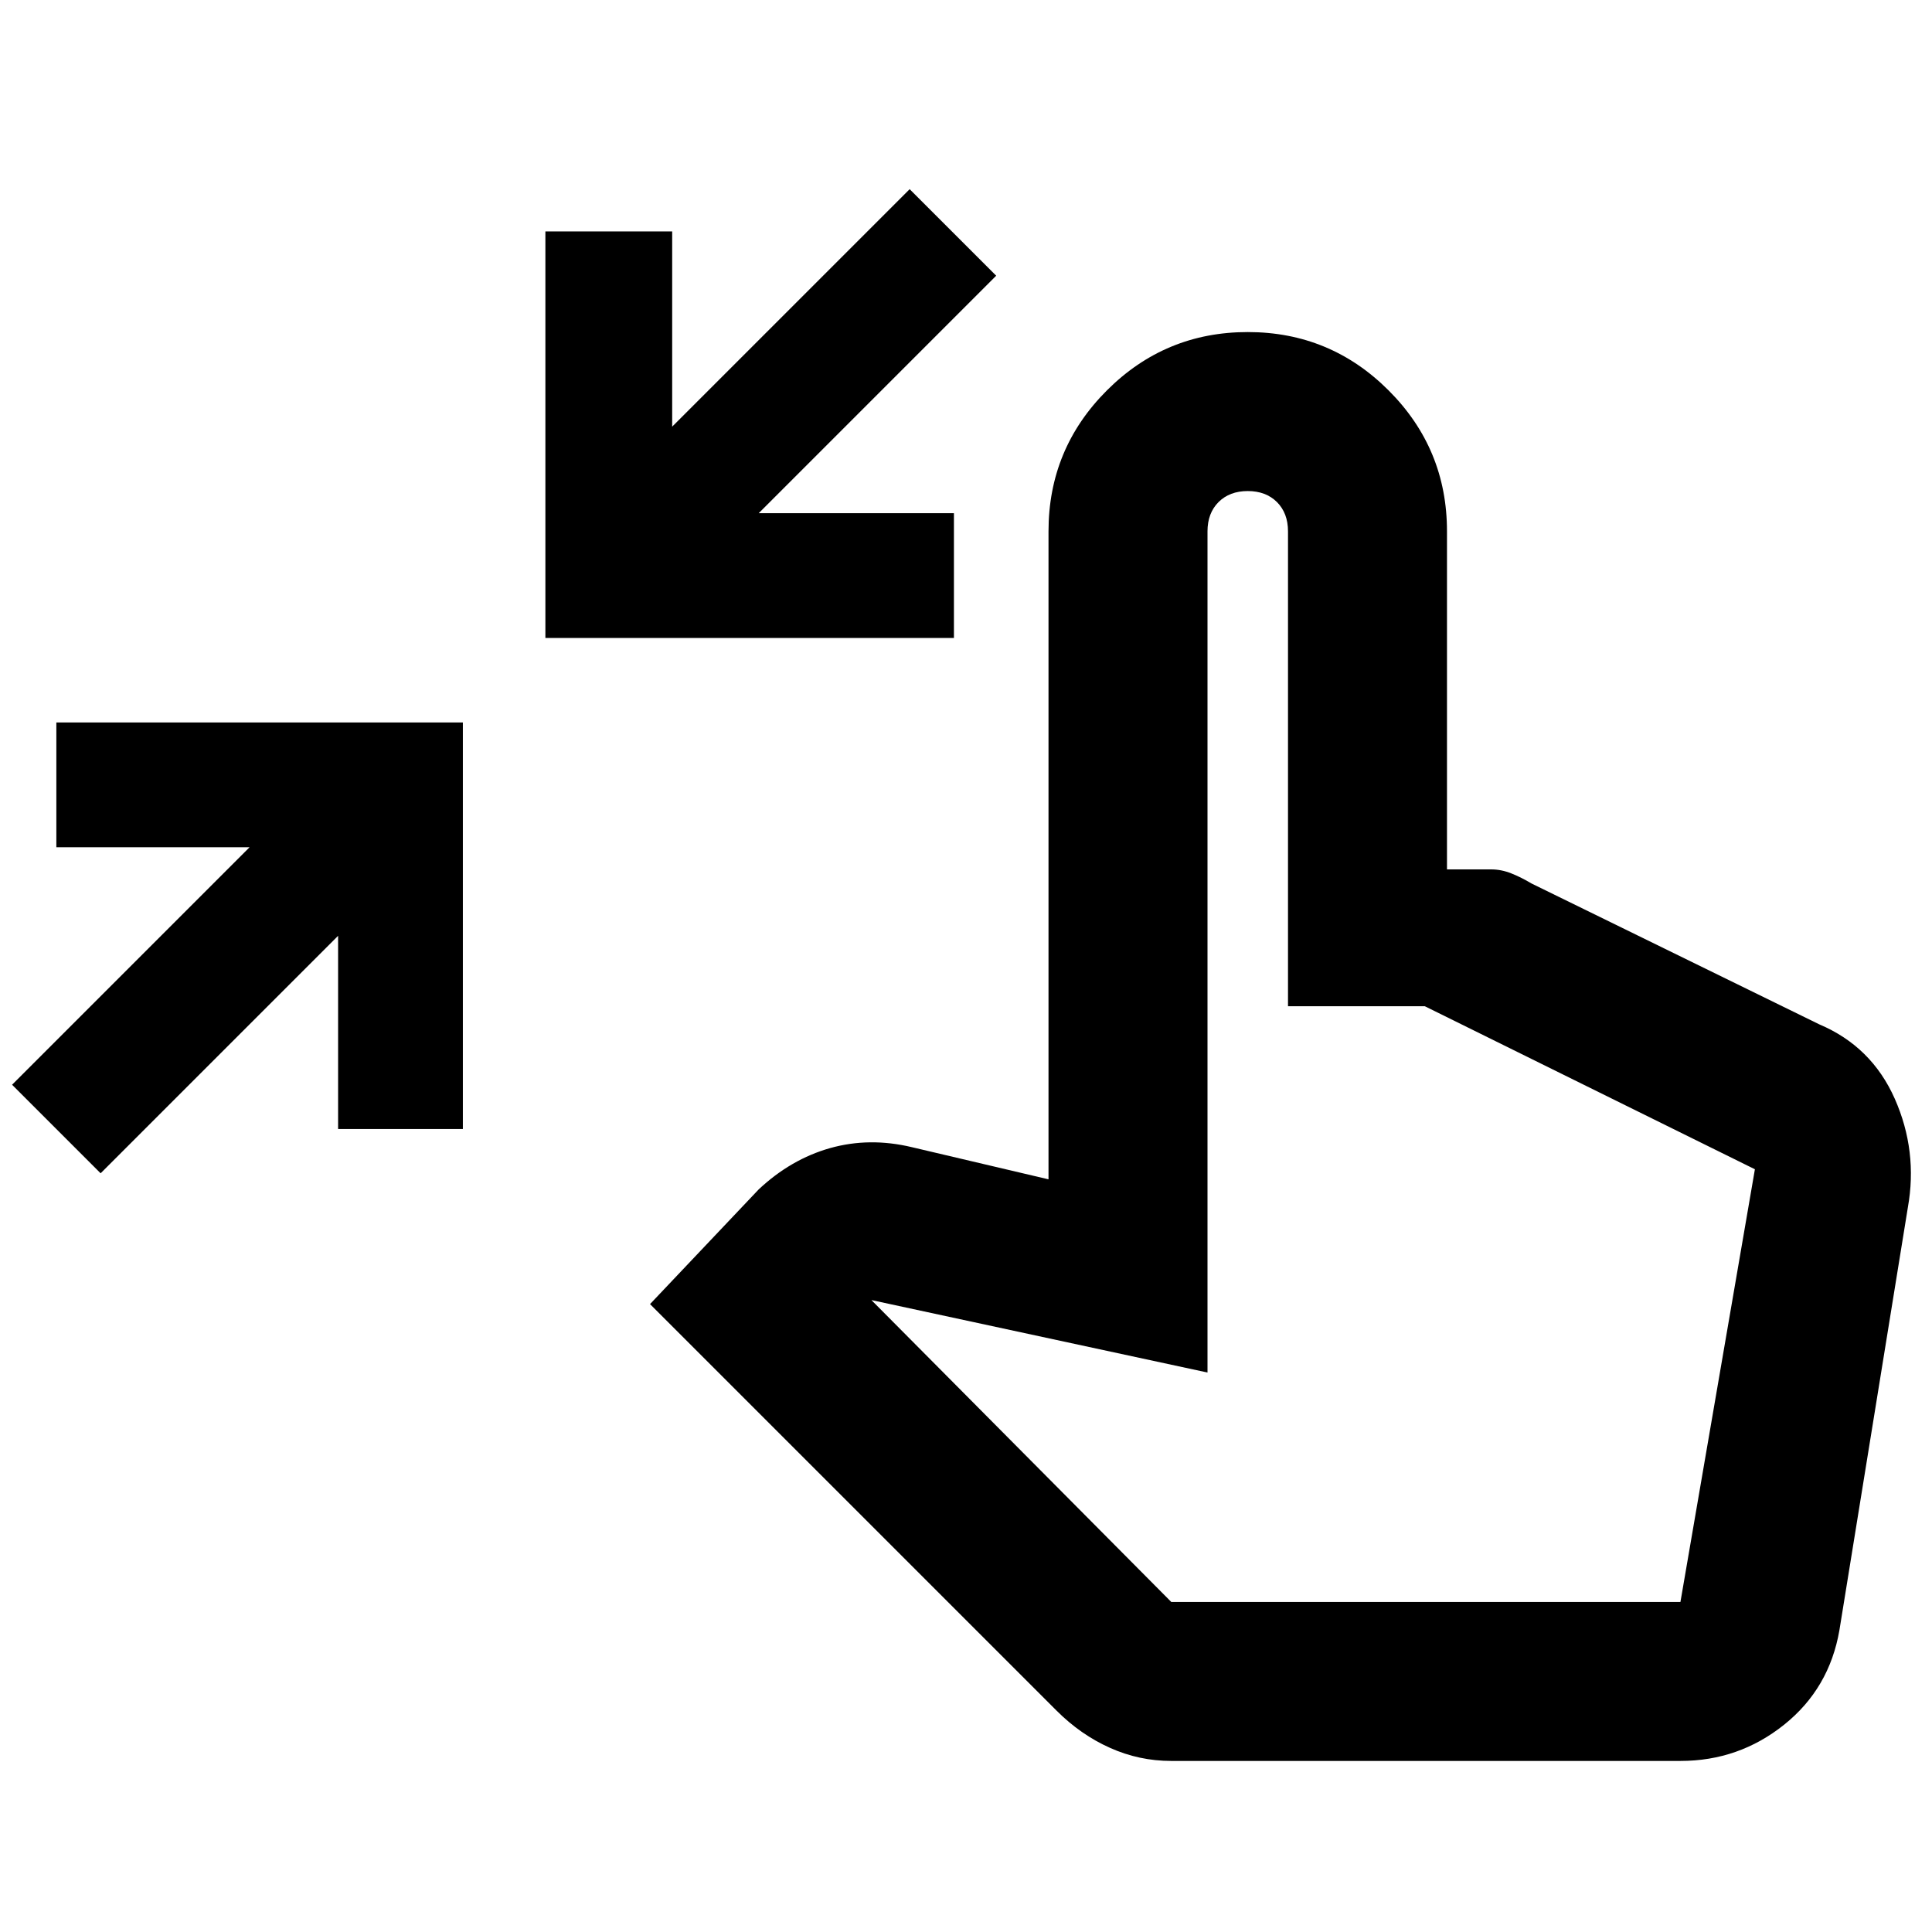 <svg xmlns="http://www.w3.org/2000/svg" height="24" width="24"><path d="m1.25 14.575-1.1-1.1 2.95-2.95H.7v-1.55h5.05v5.05H4.2v-2.4Zm5.525-6.65v-5.05H8.35V5.3l2.95-2.95 1.075 1.075-2.95 2.95h2.425v1.55Zm7.775 13.95q-.4 0-.762-.163-.363-.162-.663-.462l-5.05-5.05 1.35-1.425q.4-.375.887-.513.488-.137 1.013-.012l1.7.4V6.6q0-1.025.725-1.75.725-.725 1.75-.725t1.75.725q.725.725.725 1.75v4.2h.55q.125 0 .25.05t.25.125l3.575 1.75q.65.275.938.925.287.65.162 1.35l-.85 5.25q-.125.725-.687 1.175-.563.45-1.288.45Zm0-1.975h6.325l.925-5.375-4.1-2.025H16V6.6q0-.225-.137-.363-.138-.137-.363-.137-.225 0-.363.137Q15 6.375 15 6.6v10.45l-4.175-.9Z"/></svg>